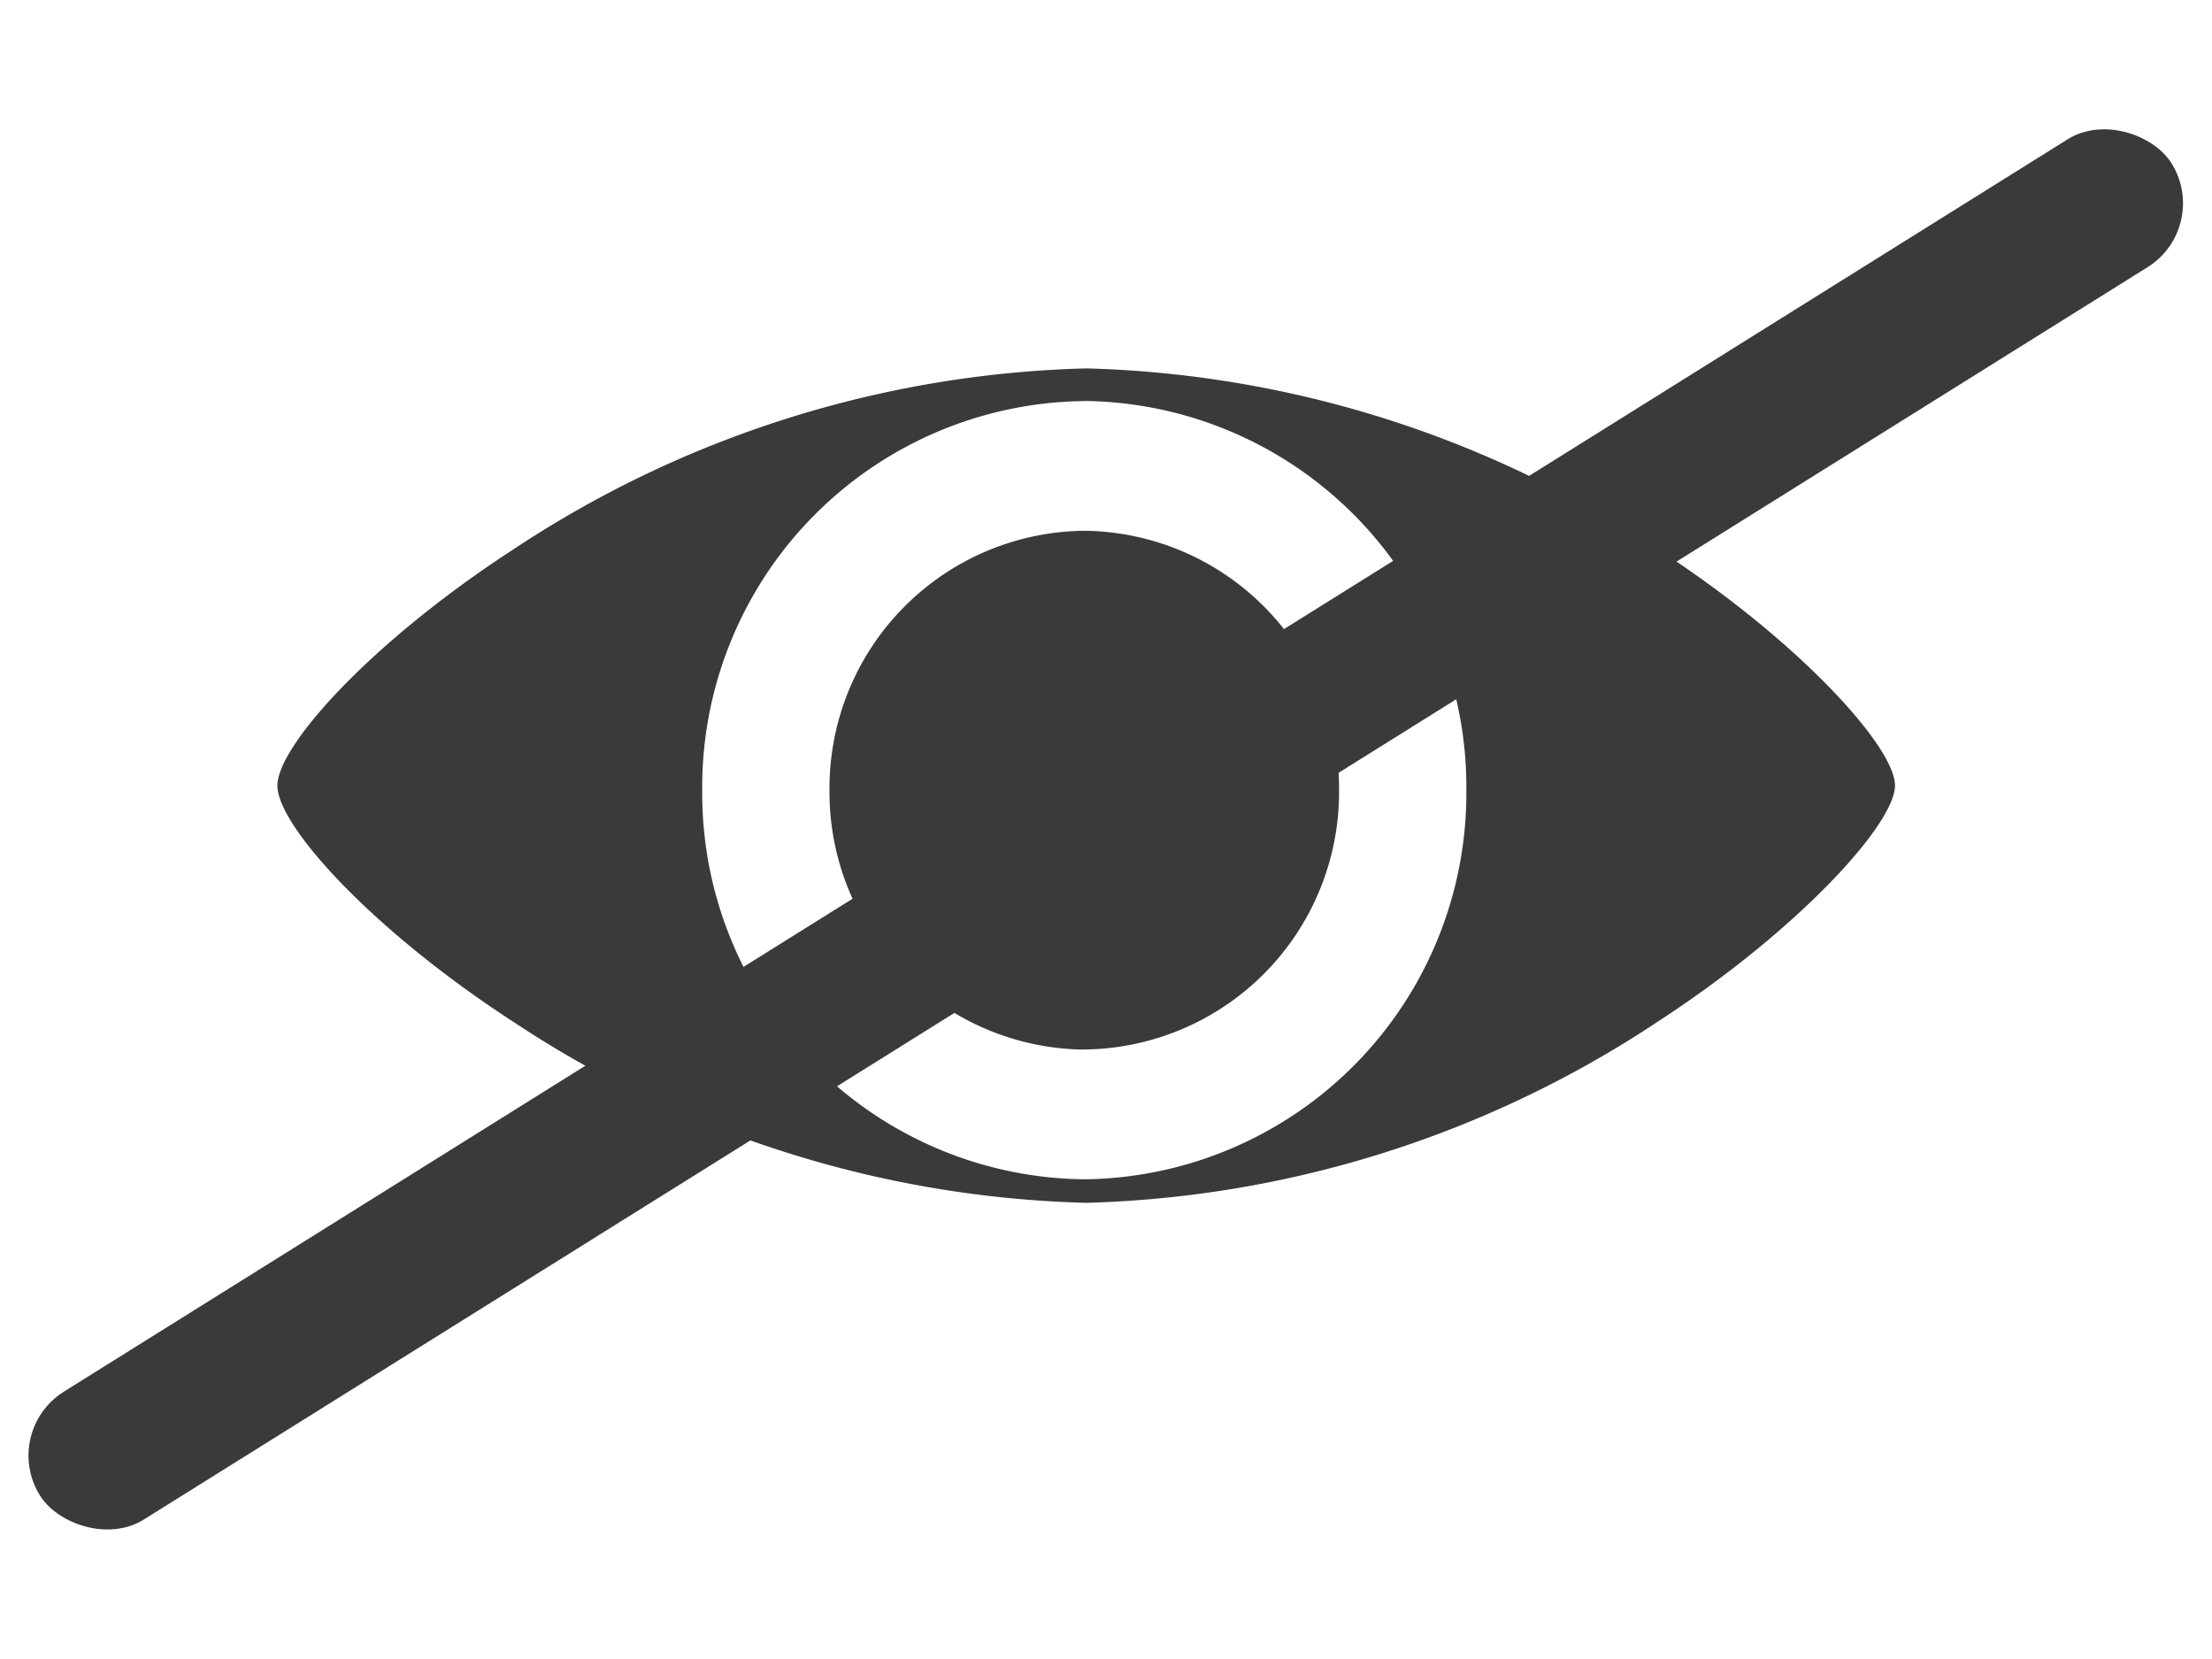 <svg xmlns="http://www.w3.org/2000/svg" width="20" height="15" viewBox="0 0 22 14.52">
  <g id="Group_610" data-name="Group 610" transform="translate(-760.242 -430.571)">
    <path id="Exclusion_2" data-name="Exclusion 2" d="M2957.045-3561.7a10.806,10.806,0,0,1-5.688-1.794c-1.41-.914-2.356-1.956-2.356-2.355s.947-1.443,2.356-2.356a10.805,10.805,0,0,1,5.688-1.794,10.793,10.793,0,0,1,5.688,1.8c1.389.9,2.356,1.962,2.356,2.348s-.968,1.444-2.356,2.347A10.794,10.794,0,0,1,2957.045-3561.7Zm-.019-7.974a3.841,3.841,0,0,0-3.8,3.87,3.841,3.841,0,0,0,3.8,3.87,3.841,3.841,0,0,0,3.8-3.87A3.841,3.841,0,0,0,2957.026-3569.675Zm0,6.45a2.56,2.56,0,0,1-2.534-2.58,2.56,2.56,0,0,1,2.534-2.58,2.561,2.561,0,0,1,2.534,2.58A2.561,2.561,0,0,1,2957.026-3563.225Z" transform="translate(-2186 4003.244)" fill="#3A3A3A91"/>
    <rect id="Rectangle_963" data-name="Rectangle 963" width="25" height="1.5" rx="0.75" transform="matrix(0.848, -0.53, 0.53, 0.848, 760.242, 443.819)" fill="#3A3A3A91"/>
  </g>
</svg>
